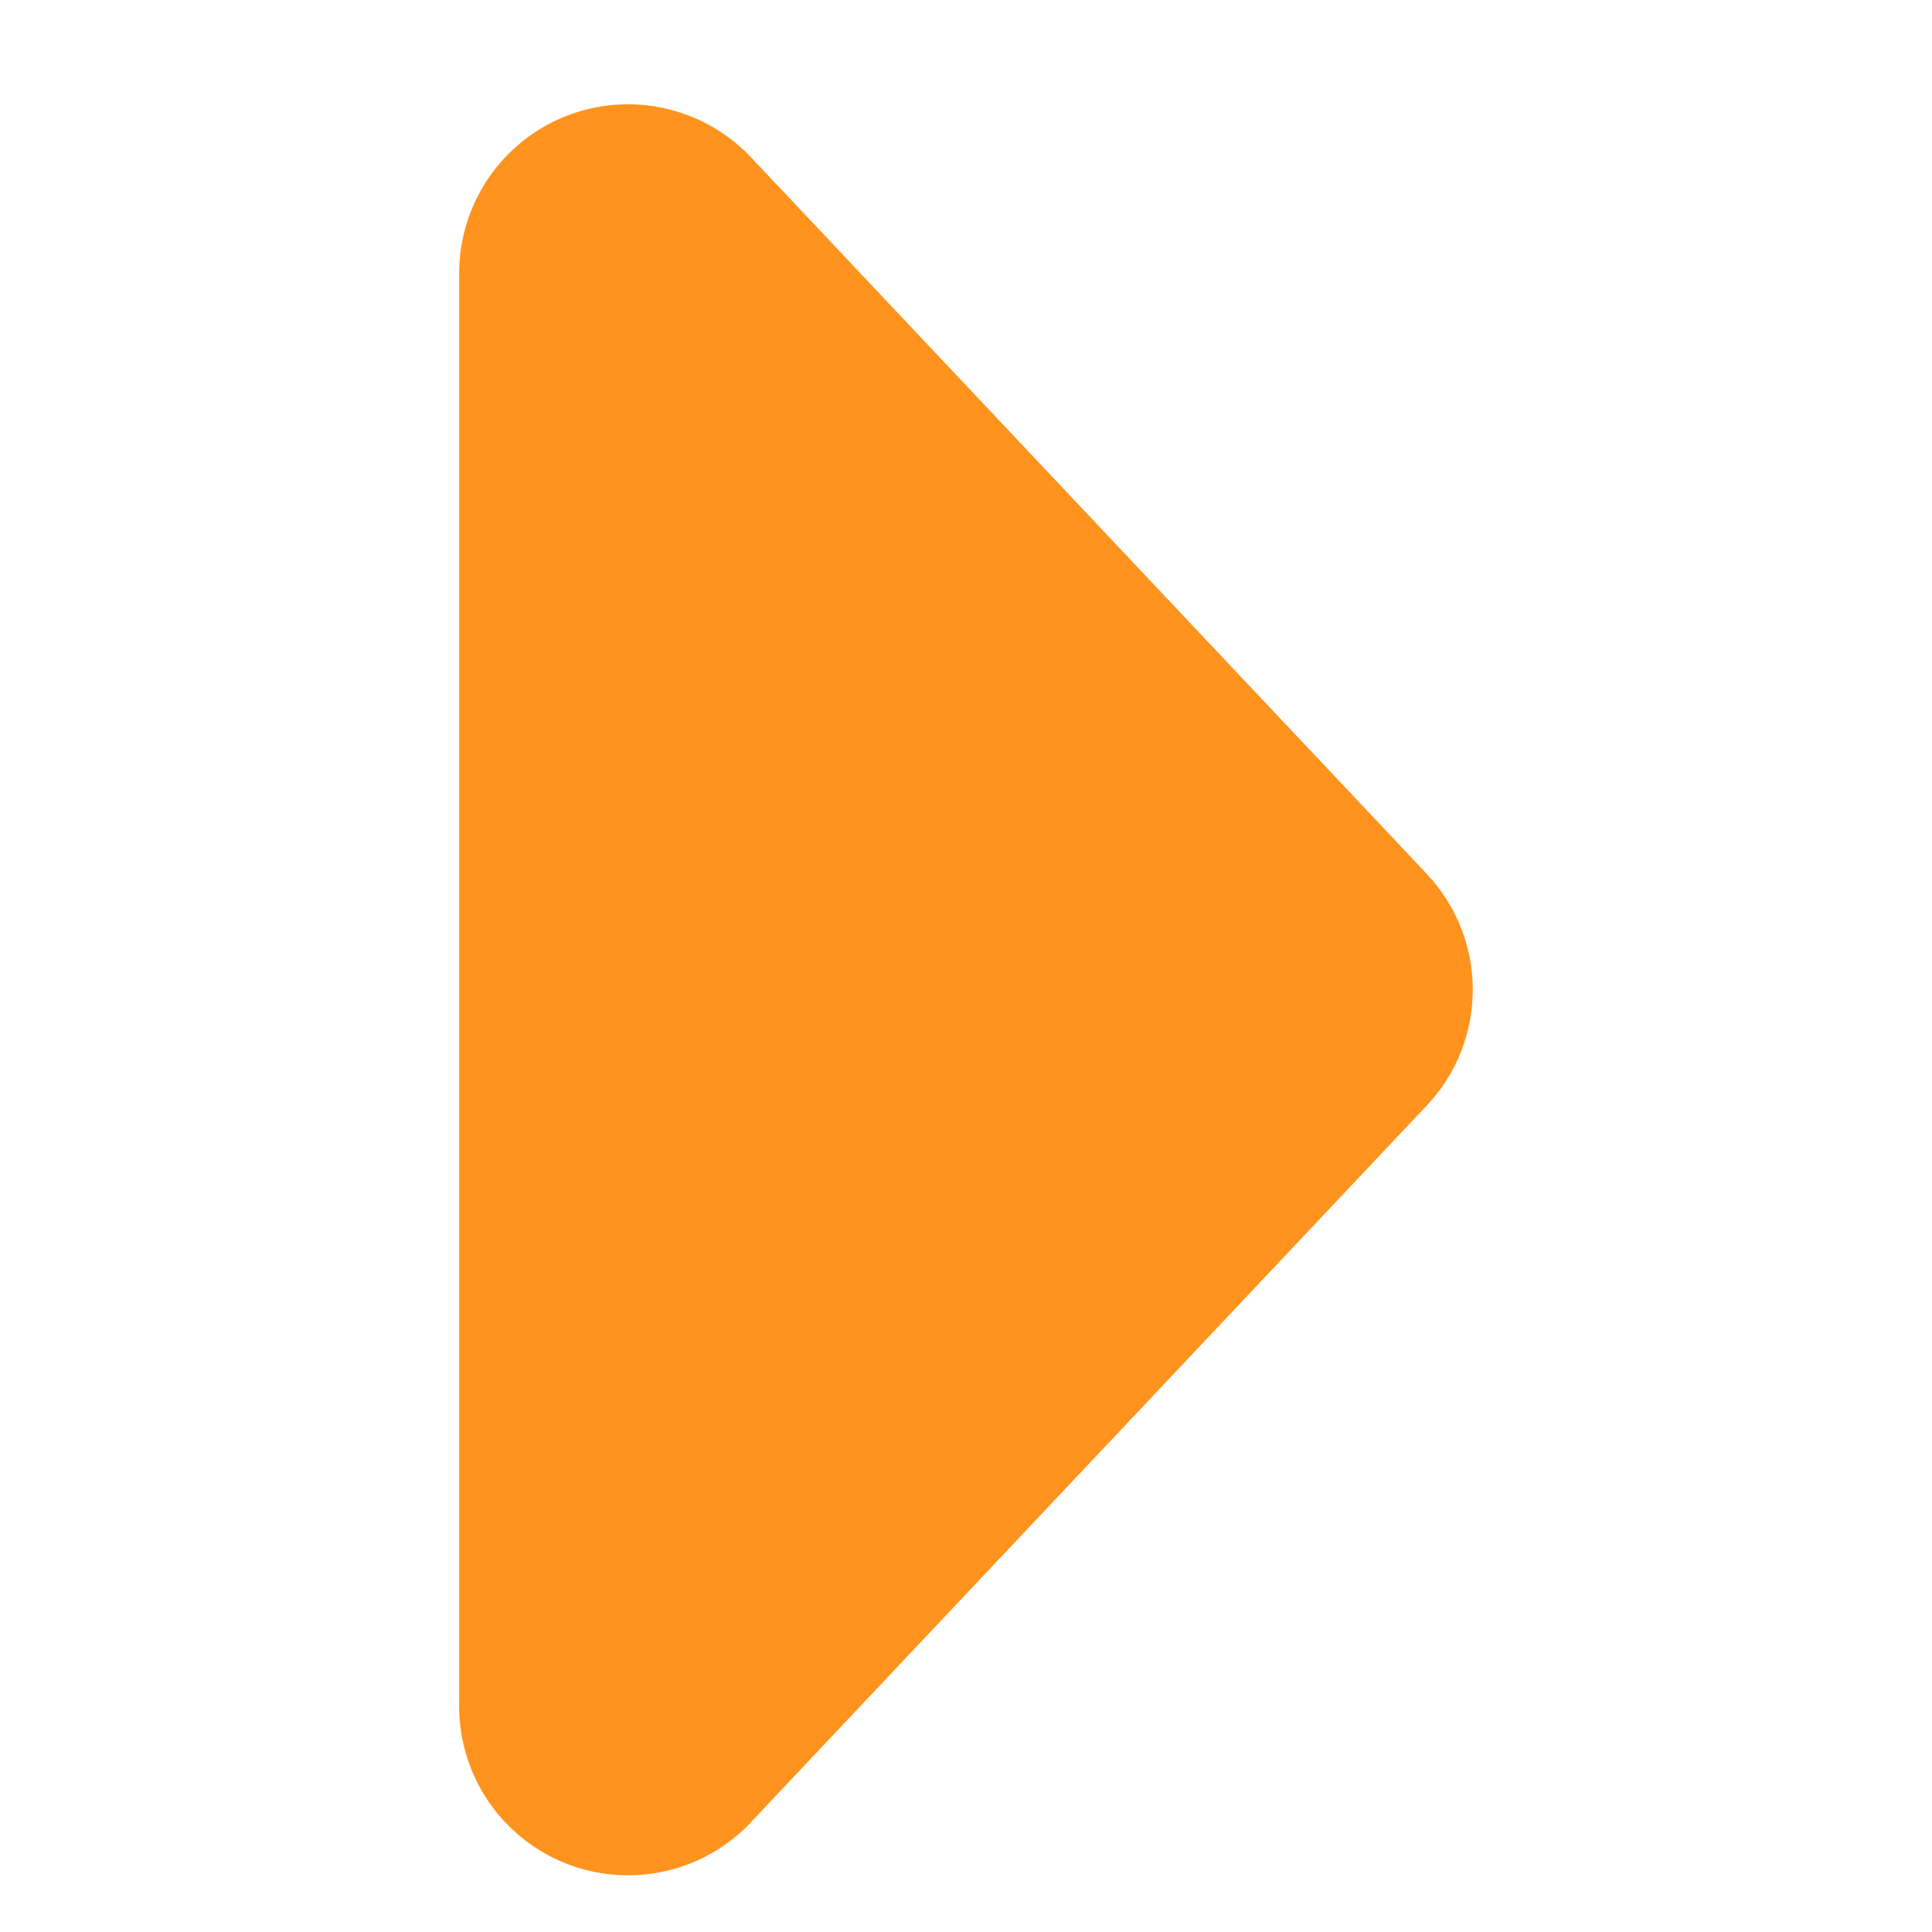 <svg width="24" height="24" viewBox="0 0 24 24" fill="none" xmlns="http://www.w3.org/2000/svg">
<path d="M9.33 1.955L17.725 10.857H17.723C18.486 11.664 18.486 12.927 17.723 13.734L9.328 22.636H9.33C8.74 23.262 7.827 23.465 7.028 23.148C6.23 22.831 5.704 22.058 5.704 21.198L5.704 3.393C5.704 2.533 6.23 1.76 7.028 1.443C7.827 1.127 8.74 1.329 9.33 1.955Z" fill="#FF931E"/>
</svg>
